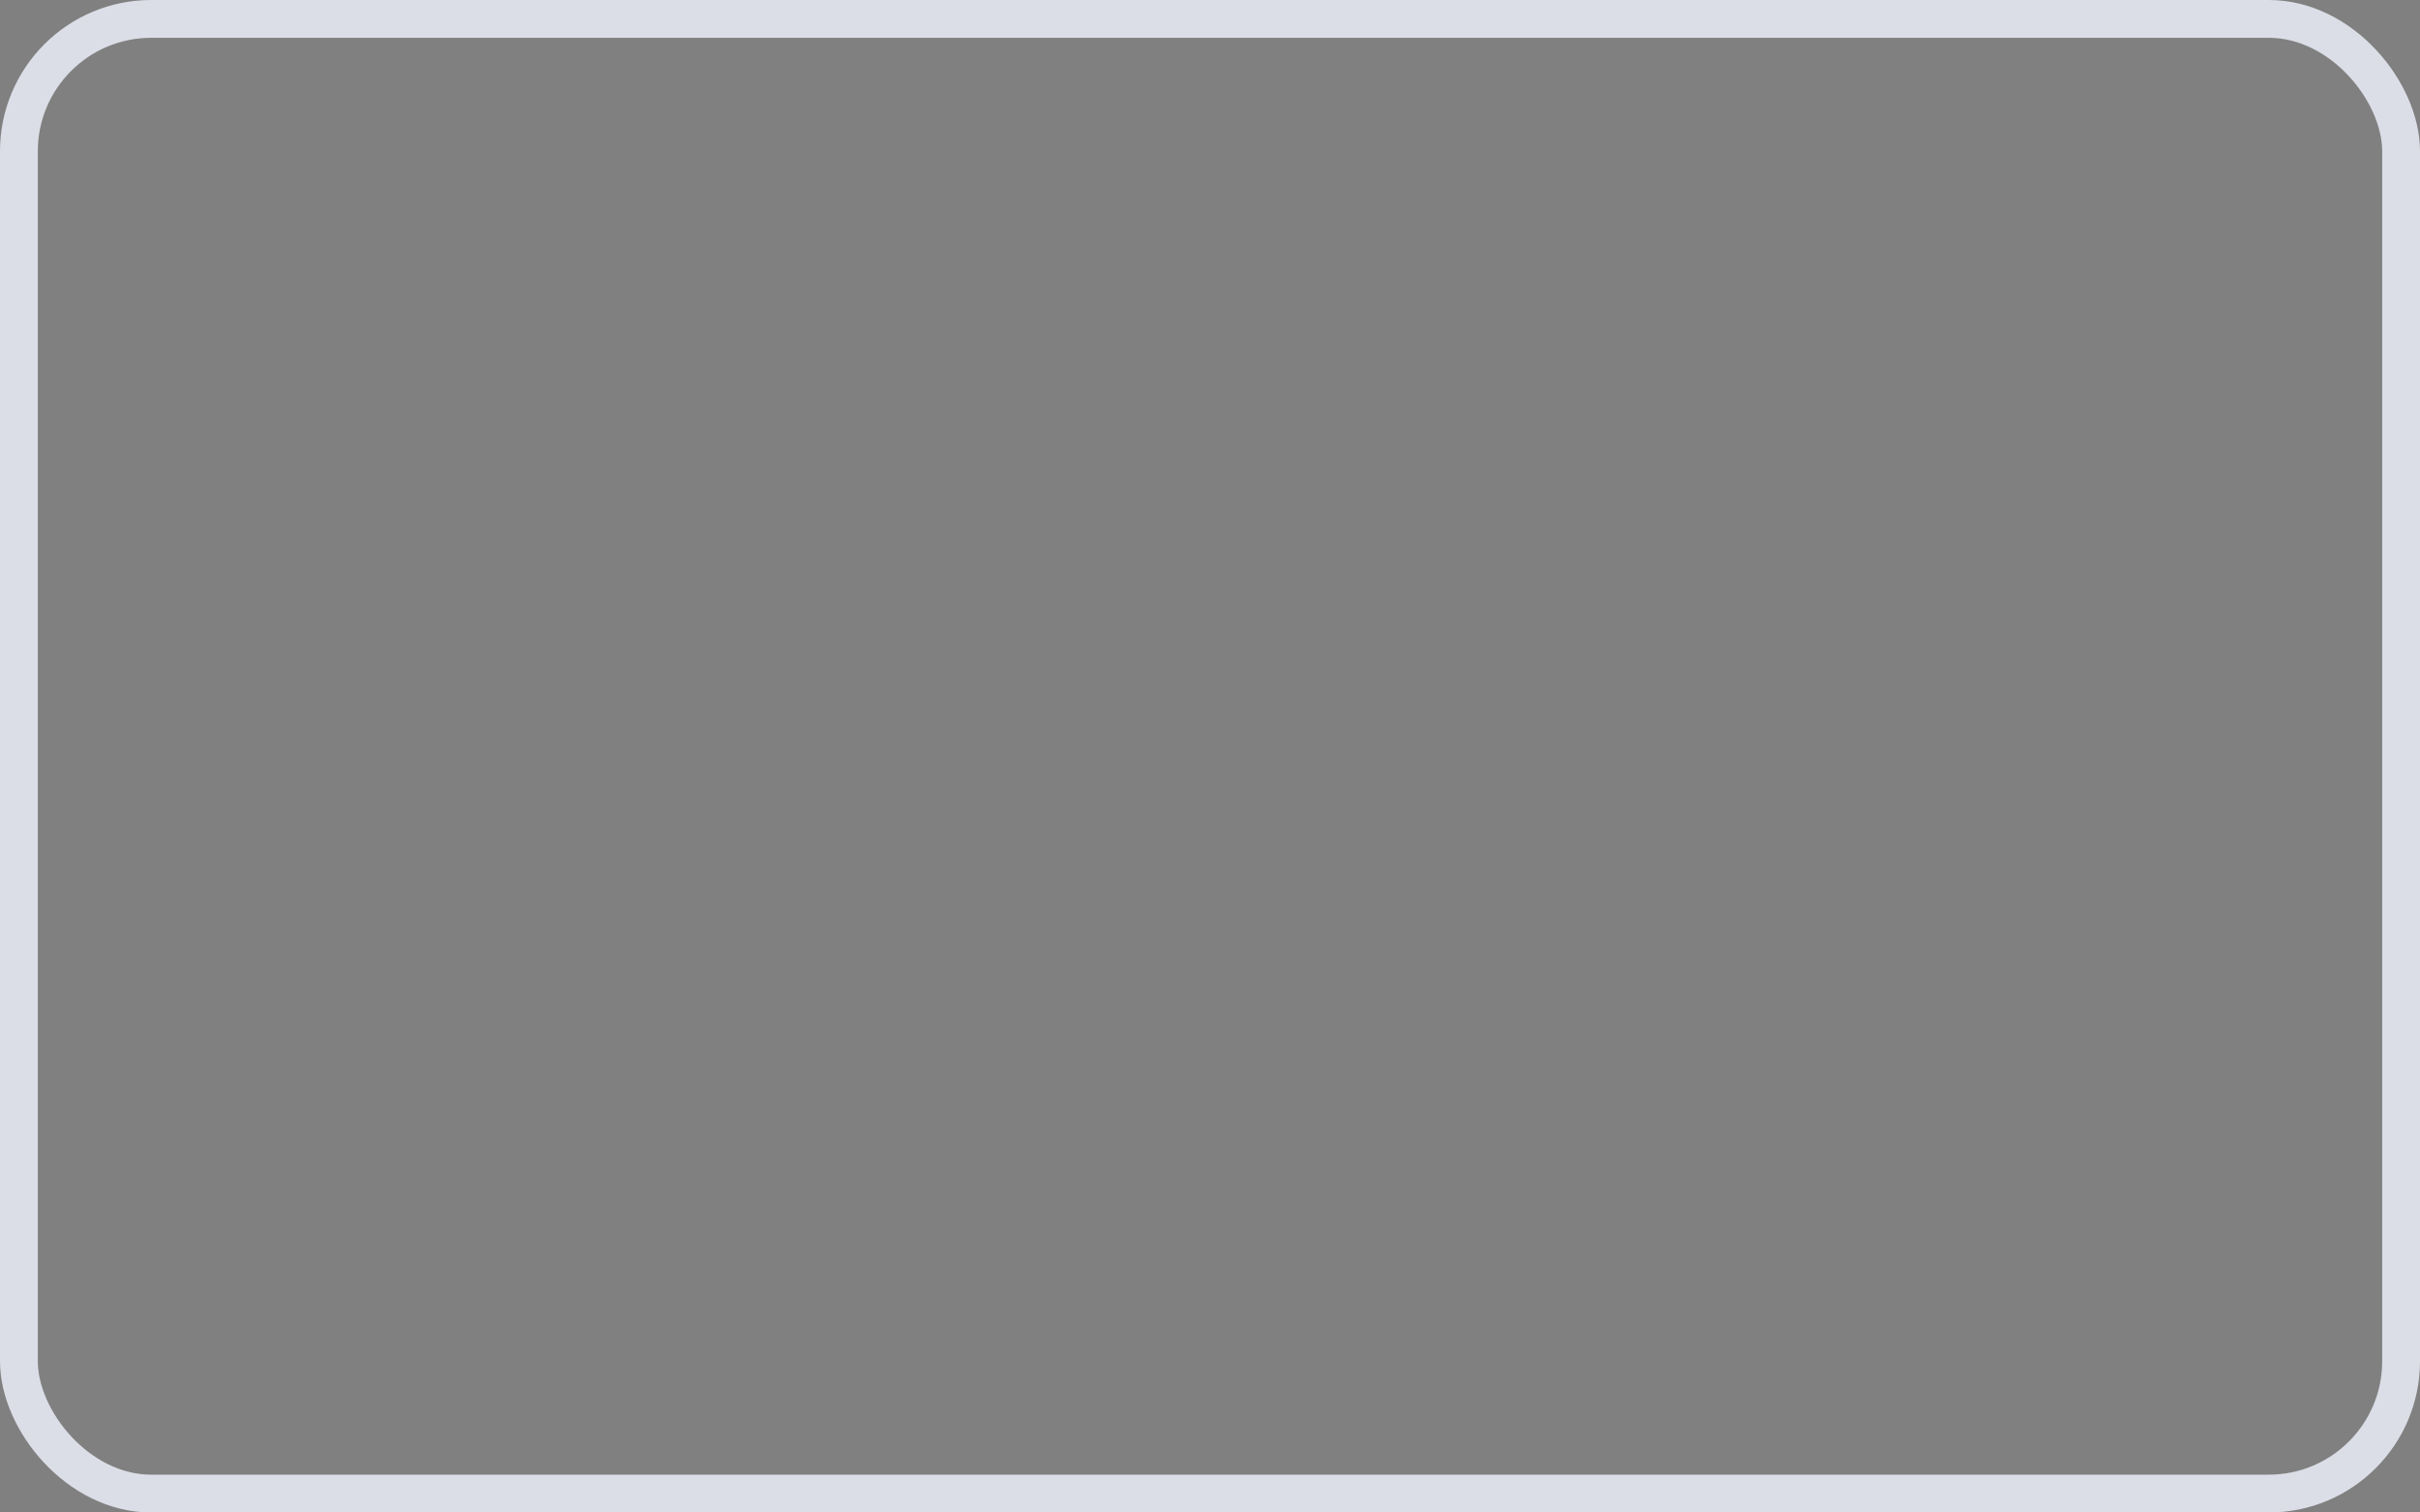 <svg width="64" height="40" fill="none" xmlns="http://www.w3.org/2000/svg"><rect width="100%" height="100%" fill="#808080" stroke="none"/><g clip-path="url(#clip0)"><path d="M64 37.857C64 39.031 63.03 40 61.856 40H2.144A2.156 2.156 0 010 37.857V2.143C0 .969.97 0 2.144 0h59.763c1.174 0 2.144.97 2.144 2.143v35.714H64z" fill="#fff"/><path d="M17.297 12.505c.524-.68.899-1.547.787-2.452-.787.037-1.724.528-2.248 1.17-.487.565-.937 1.508-.824 2.376.899.037 1.76-.453 2.285-1.094zm.787 1.246c-1.236-.075-2.323.717-2.922.717-.6 0-1.499-.68-2.51-.68-1.274.039-2.473.755-3.147 1.925-1.349 2.339-.337 5.81.936 7.733.637.943 1.387 2 2.398 1.962.937-.038 1.311-.642 2.473-.642 1.16 0 1.498.642 2.51.604 1.049-.038 1.685-.943 2.322-1.886.712-1.056 1.012-2.113 1.05-2.15-.038-.038-2.024-.793-2.024-3.131-.037-1.924 1.574-2.867 1.648-2.943-.861-1.32-2.247-1.471-2.734-1.509zm12.513-2.641c2.734 0 4.608 1.886 4.608 4.64 0 2.753-1.949 4.677-4.683 4.677h-3.035v4.829h-2.172V11.109h5.282zm-3.11 7.469h2.51c1.91 0 2.997-1.019 2.997-2.83 0-1.773-1.086-2.791-2.96-2.791h-2.51v5.62h-.037zm8.28 3.734c0-1.81 1.386-2.867 3.896-3.018l2.734-.15v-.793c0-1.132-.749-1.773-2.097-1.773-1.087 0-1.911.566-2.06 1.434h-1.986c.075-1.849 1.76-3.17 4.083-3.17 2.51 0 4.12 1.321 4.12 3.358v7.055h-2.022v-1.698h-.038c-.561 1.094-1.835 1.81-3.221 1.81-2.023 0-3.41-1.206-3.41-3.055zm6.593-.905v-.793l-2.435.151c-1.349.076-2.06.604-2.06 1.51 0 .867.749 1.433 1.91 1.433 1.461 0 2.585-.981 2.585-2.301zm3.97 7.657v-1.698c.15.038.45.038.637.038.974 0 1.498-.415 1.836-1.471l.187-.641-3.709-10.299h2.285l2.585 8.337h.038l2.585-8.337h2.21l-3.821 10.827c-.862 2.49-1.873 3.282-4.009 3.282-.15 0-.674 0-.824-.038z" fill="#000"/></g><rect x=".5" y=".5" width="63" height="39" rx="3.5" stroke="#DCDEE7"/><defs><clipPath id="clip0"/></defs></svg>